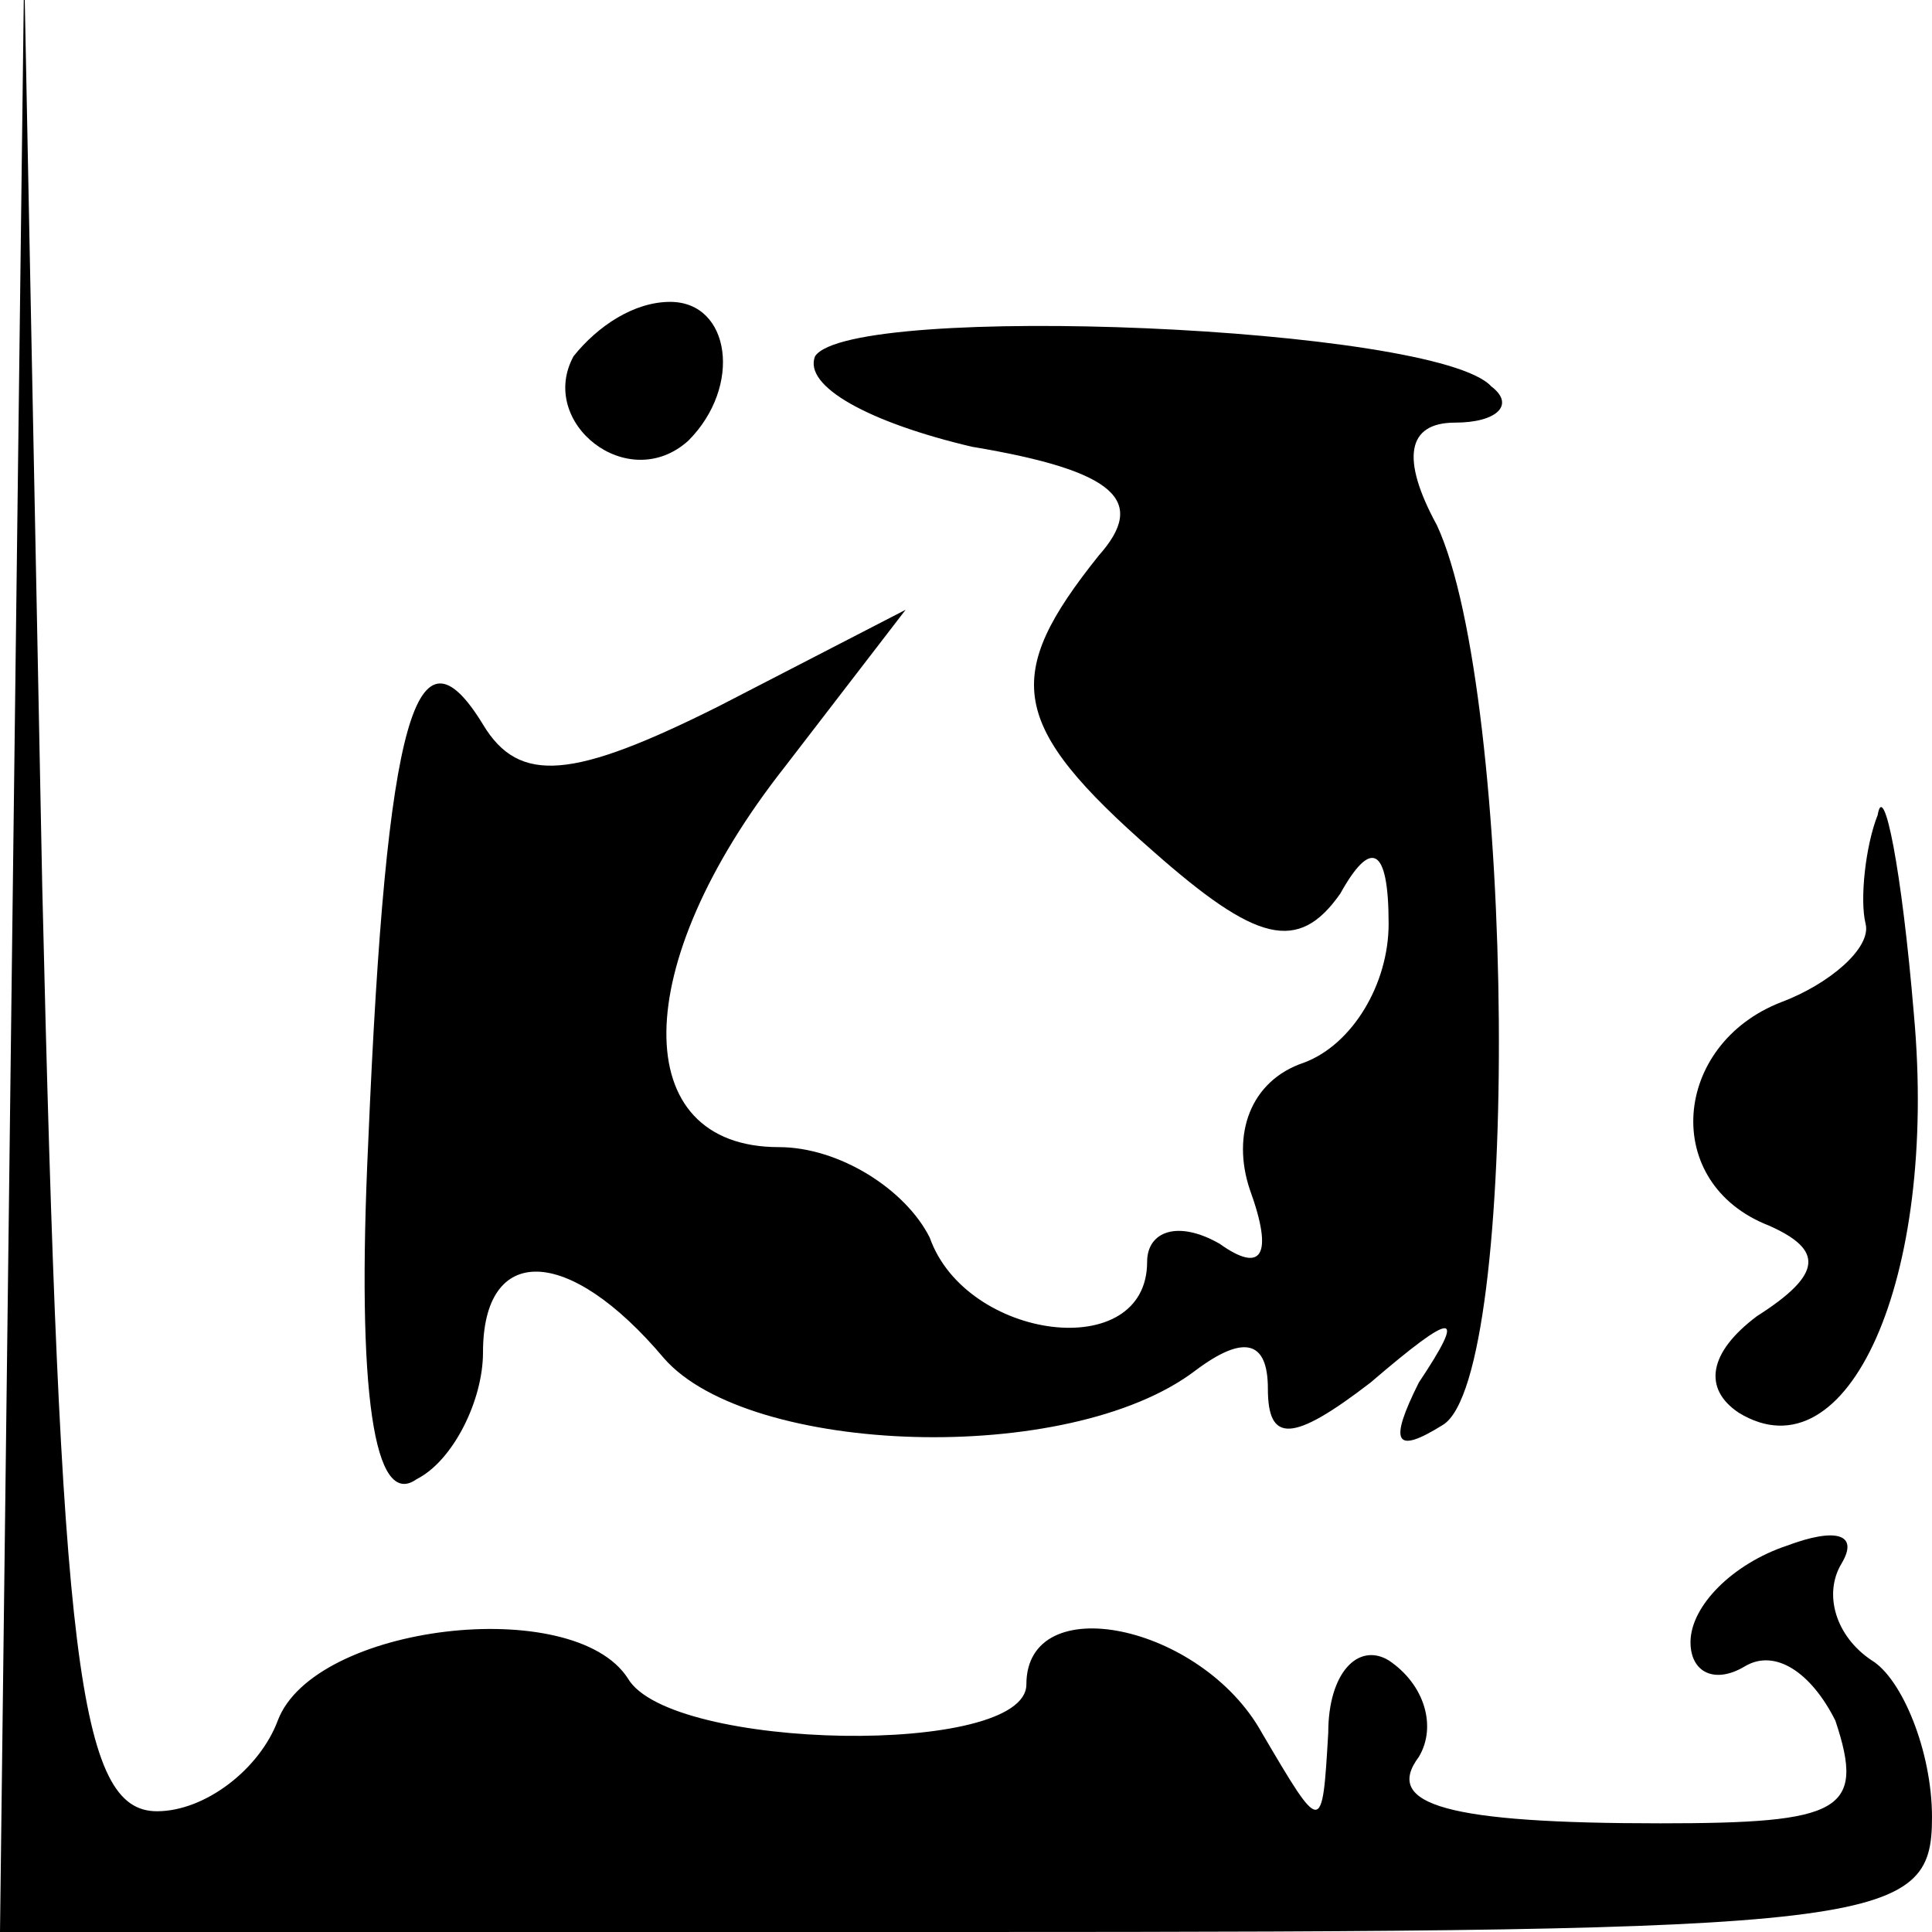 <?xml version="1.0" standalone="no"?>
<!DOCTYPE svg PUBLIC "-//W3C//DTD SVG 20010904//EN"
 "http://www.w3.org/TR/2001/REC-SVG-20010904/DTD/svg10.dtd">
<svg version="1.0" xmlns="http://www.w3.org/2000/svg"
 width="32pt" height="32pt" viewBox="0 0 32 32"
 preserveAspectRatio="xMidYMid meet">
<g transform="translate(0,32) scale(0.1,-0.1)"
fill="#000000" stroke="none">
<path fill="#000000" stroke="none" d="M2 163 l-2 -163 160 0 c152 0 160 1
160 19 0 11 -5 23 -10 26 -6 4 -8 11 -5 16 3 5 -1 6 -9 3 -9 -3 -16 -10 -16
-16 0 -5 4 -7 9 -4 5 3 11 -1 15 -9 5 -15 1 -17 -29 -17 -35 0 -46 3 -40 11 3
5 1 12 -5 16 -5 3 -10 -2 -10 -12 -1 -17 -1 -17 -11 0 -10 18 -39 24 -39 8 0
-12 -59 -11 -66 1 -9 14 -52 9 -58 -7 -3 -8 -12 -15 -20 -15 -13 0 -16 25 -19
153 l-3 152 -2 -162z"/>
<path fill="#000000" stroke="none" d="M95 261 c-6 -11 9 -23 19 -14 9 9 7 23
-3 23 -6 0 -12 -4 -16 -9z"/>
<path fill="#000000" stroke="none" d="M135 261 c-2 -5 9 -11 26 -15 24 -4 29
-9 21 -18 -16 -20 -15 -28 9 -49 17 -15 24 -17 31 -7 5 9 8 8 8 -5 0 -10 -6
-20 -14 -23 -9 -3 -12 -12 -9 -21 4 -11 2 -14 -5 -9 -7 4 -12 2 -12 -3 0 -17
-30 -13 -36 4 -4 8 -15 15 -25 15 -25 0 -25 30 1 63 l20 26 -31 -16 c-24 -12
-33 -13 -39 -3 -11 18 -16 2 -19 -69 -2 -42 1 -61 8 -56 6 3 11 13 11 21 0 18
14 18 30 -1 14 -16 67 -18 88 -2 8 6 12 5 12 -3 0 -9 4 -9 17 1 14 12 16 12 8
0 -5 -10 -4 -12 4 -7 13 8 12 121 -1 149 -6 11 -5 17 3 17 7 0 10 3 6 6 -9 10
-106 14 -112 5z"/>
<path fill="#000000" stroke="none" d="M311 185 c-2 -5 -3 -14 -2 -18 1 -4 -6
-10 -14 -13 -18 -7 -20 -30 -2 -37 9 -4 9 -8 -2 -15 -8 -6 -9 -12 -3 -16 18
-11 33 22 29 66 -2 24 -5 39 -6 33z"/>
</g>
</svg>
